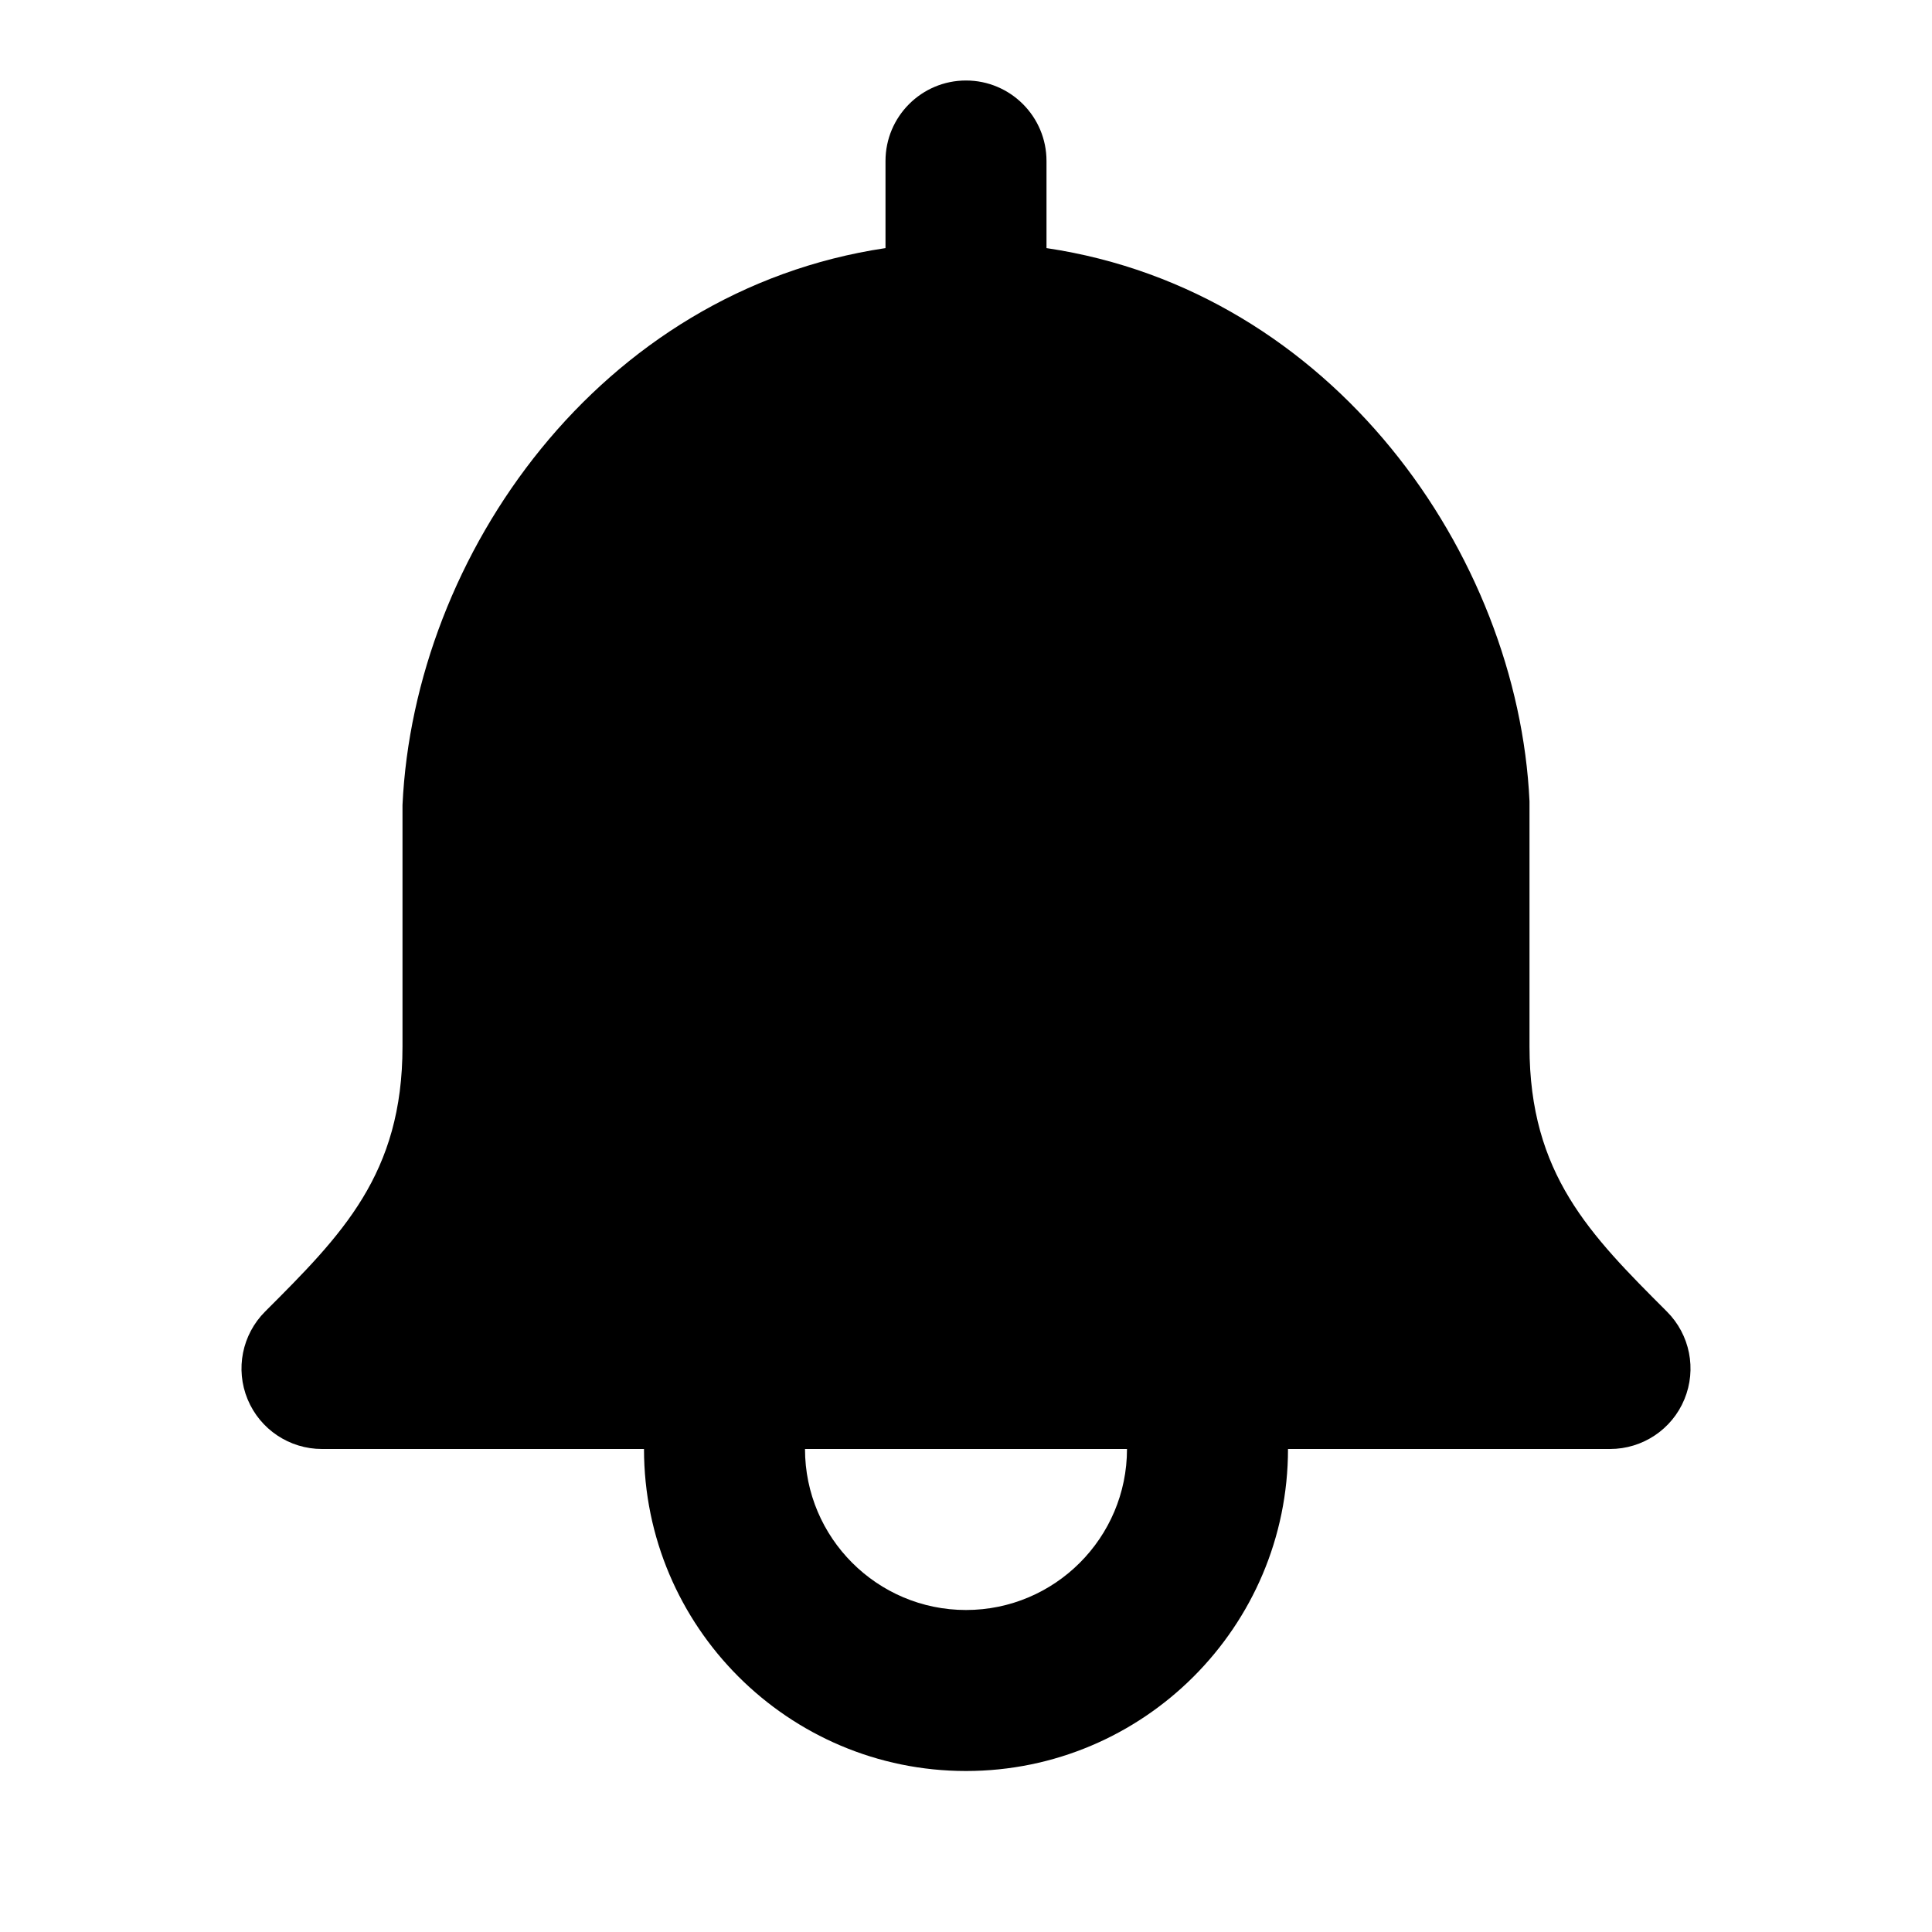<svg width="24" height="24" viewBox="0 0 24 24" fill="none" xmlns="http://www.w3.org/2000/svg">
<path d="M20.707 16.293C19.753 15.339 19 14.586 19 13V9.953C18.856 6.889 16.555 3.61 13 3.082V2C13 1.448 12.552 1 12 1C11.448 1 11 1.448 11 2V3.082C7.446 3.611 5.145 6.893 5 10V13C5 14.586 4.247 15.339 3.293 16.293C3.007 16.579 2.921 17.009 3.076 17.383C3.231 17.757 3.596 18 4 18H8C8 20.206 9.794 22 12 22C14.206 22 16 20.206 16 18H20C20.404 18 20.77 17.757 20.924 17.383C21.079 17.009 20.993 16.579 20.707 16.293ZM12 20C10.897 20 10 19.103 10 18H14C14 19.103 13.103 20 12 20Z" fill="black"/>
</svg>
